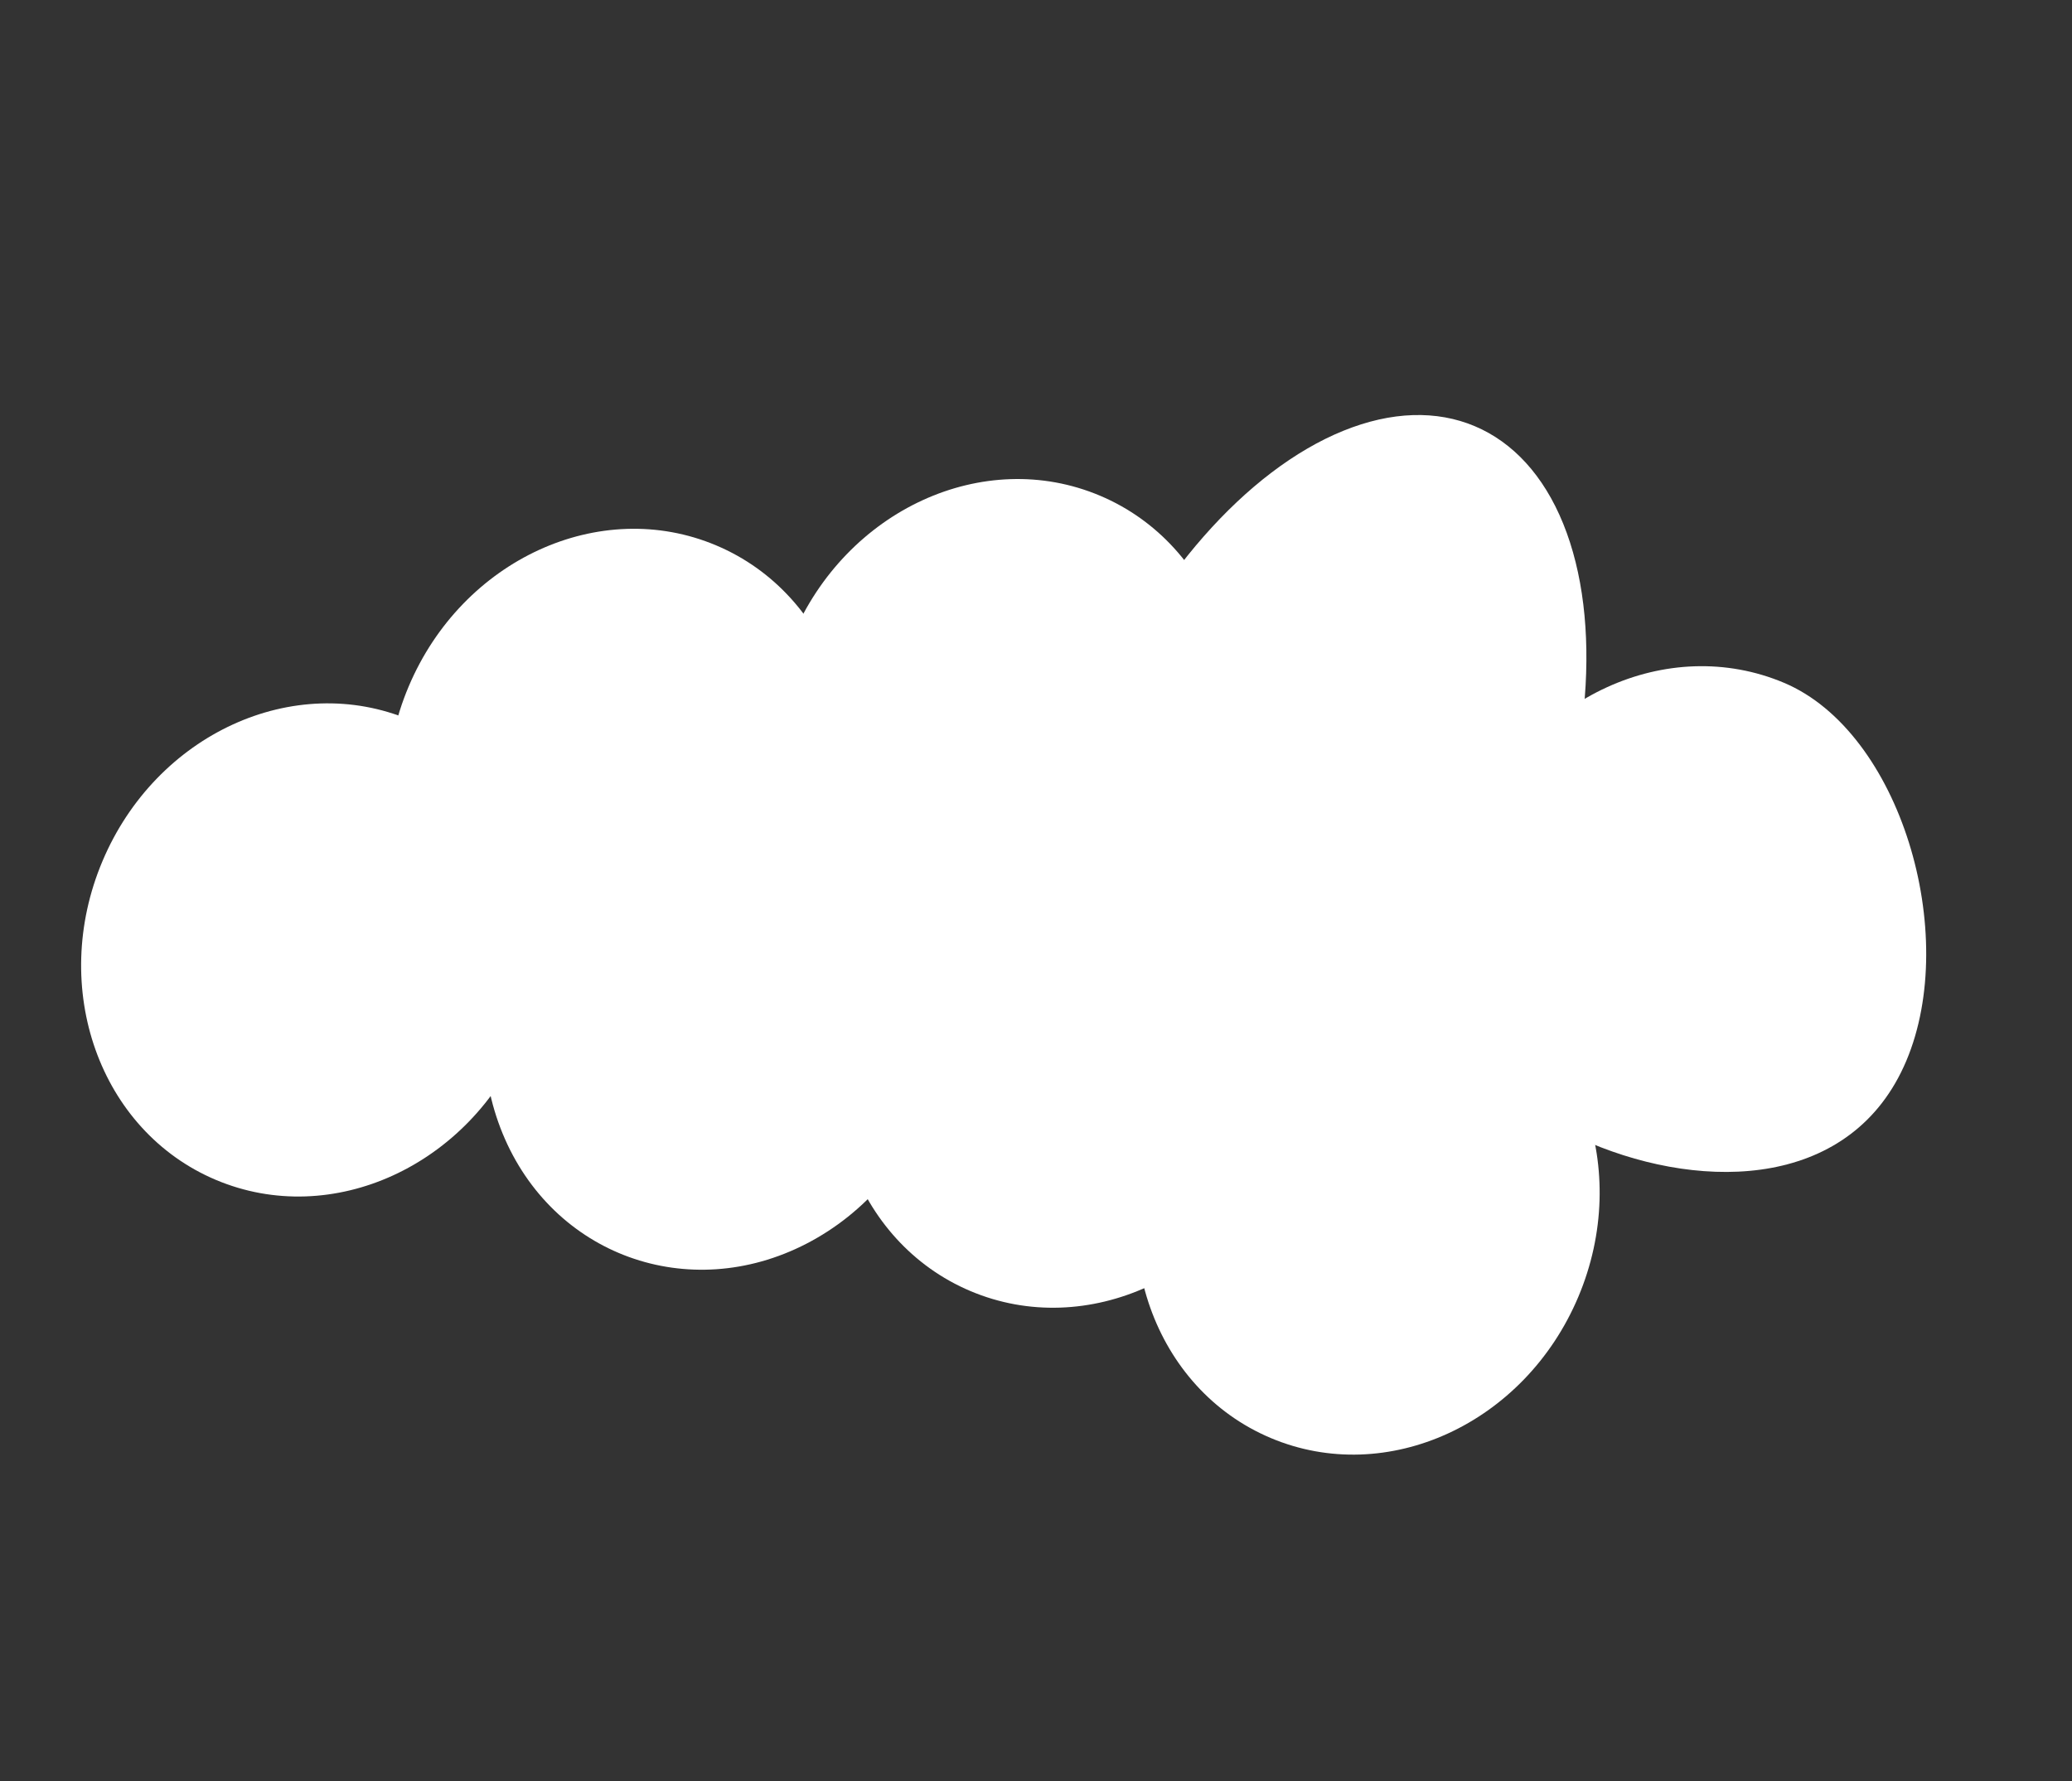 <svg width="406" height="349" viewBox="0 0 406 349" fill="none" xmlns="http://www.w3.org/2000/svg">
<rect x="0" y="0" width="406" height="349" fill="#333333" stroke="none"/>
<path d="M289.3 161.445C278.784 186.334 288.728 214.313 311.509 223.938C334.291 233.564 363.018 232.768 373.534 207.879C384.049 182.991 372.371 143.435 349.59 133.809C326.808 124.184 299.816 136.557 289.3 161.445Z" fill="white"/>
<ellipse rx="46.804" ry="81.118" transform="matrix(-0.921 -0.389 -0.389 0.921 257.428 158.225)" fill="white"/>
<ellipse rx="44.78" ry="48.922" transform="matrix(-0.921 -0.389 -0.389 0.921 209.198 207.939)" fill="white"/>
<ellipse rx="47.094" ry="46.699" transform="matrix(-0.888 0.459 0.38 0.925 140.303 200.498)" fill="white"/>
<ellipse rx="44.78" ry="48.922" transform="matrix(-0.921 -0.389 -0.389 0.921 196.508 142.189)" fill="white"/>
<ellipse rx="44.78" ry="48.922" transform="matrix(-0.921 -0.389 -0.389 0.921 121.32 151.938)" fill="white"/>
<ellipse rx="44.78" ry="48.922" transform="matrix(-0.921 -0.389 -0.389 0.921 61.328 186.147)" fill="white"/>
<ellipse rx="44.78" ry="48.922" transform="matrix(-0.921 -0.389 -0.389 0.921 268.015 236.724)" fill="white"/>
</svg>
